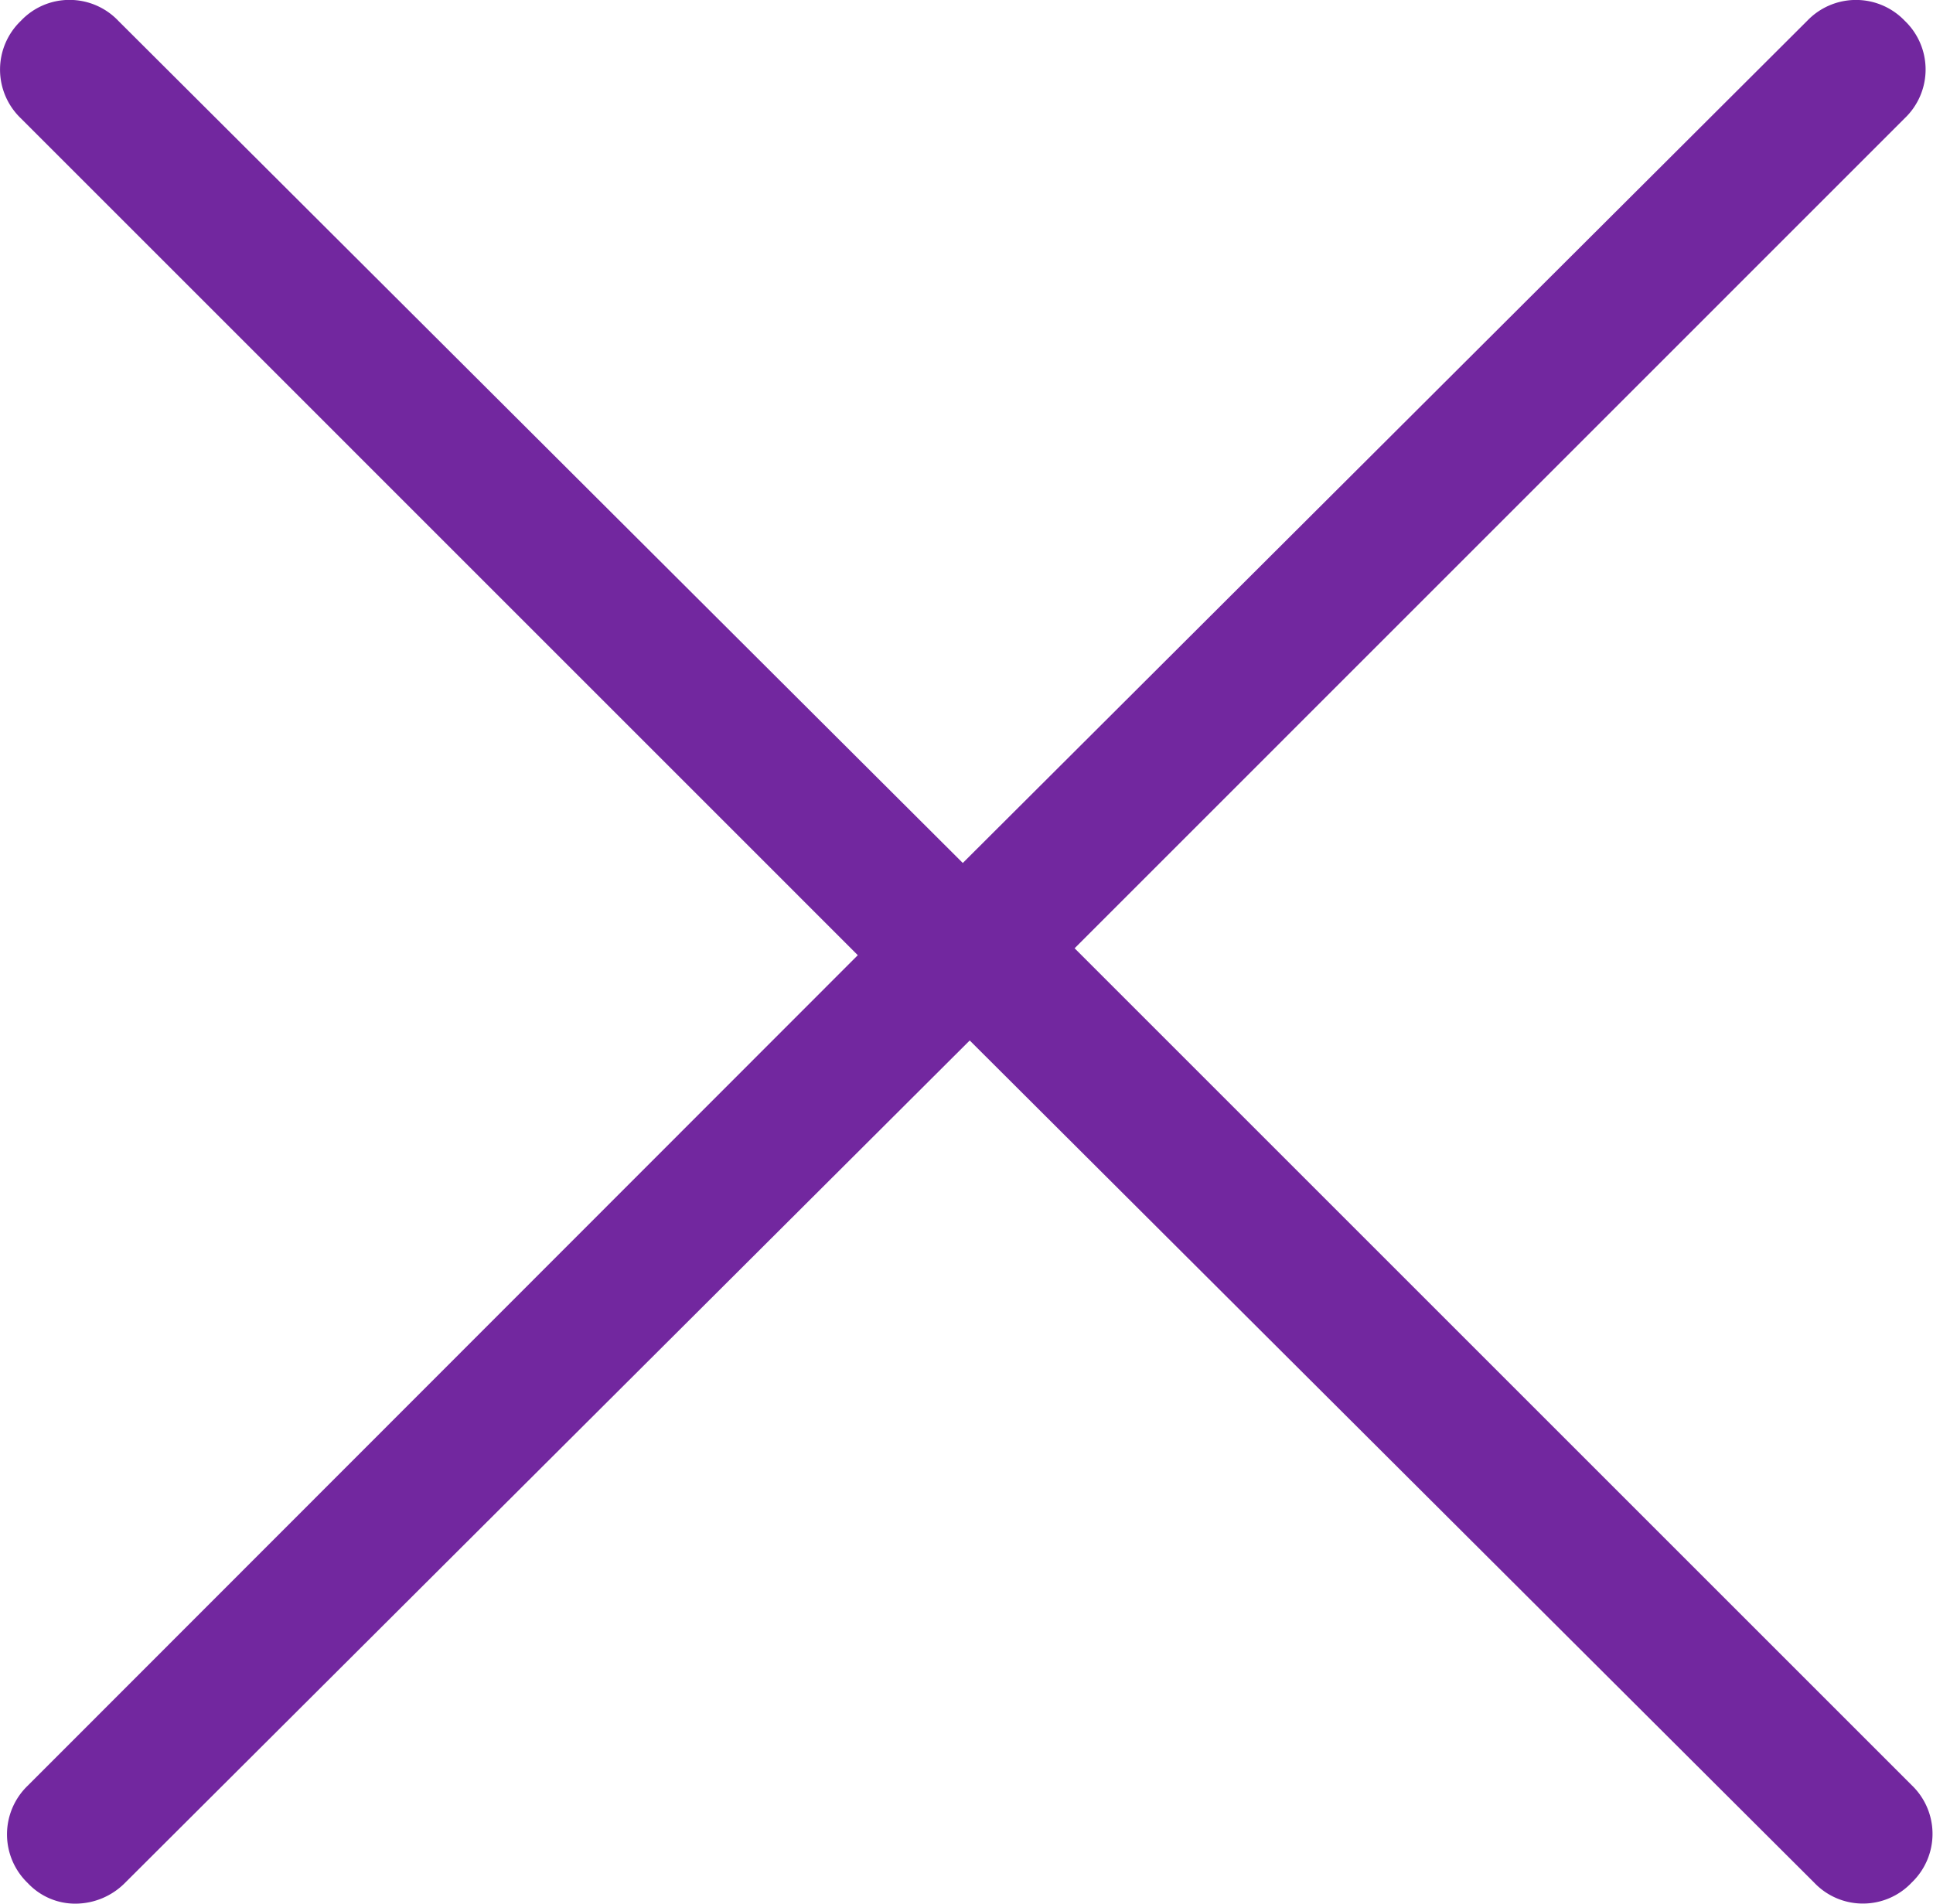 <svg xmlns="http://www.w3.org/2000/svg" viewBox="0 0 19.828 19.535"><defs><style>.a{fill:#72279f;}</style></defs><path class="a" d="M-2992.714,19.32a.693.693,0,0,1,0-1L-2984.2,9.8l-8.585-8.586a.692.692,0,0,1,0-1,.683.683,0,0,1,.5-.215.69.69,0,0,1,.5.215l8.662,8.64,8.662-8.641a.692.692,0,0,1,1,0,.691.691,0,0,1,0,1l-8.515,8.516,8.586,8.586a.691.691,0,0,1,0,1,.686.686,0,0,1-.5.215.687.687,0,0,1-.5-.215l-8.662-8.64-8.663,8.641a.718.718,0,0,1-.509.215A.666.666,0,0,1-2992.714,19.32Z" transform="translate(2992.999 0)"/></svg>